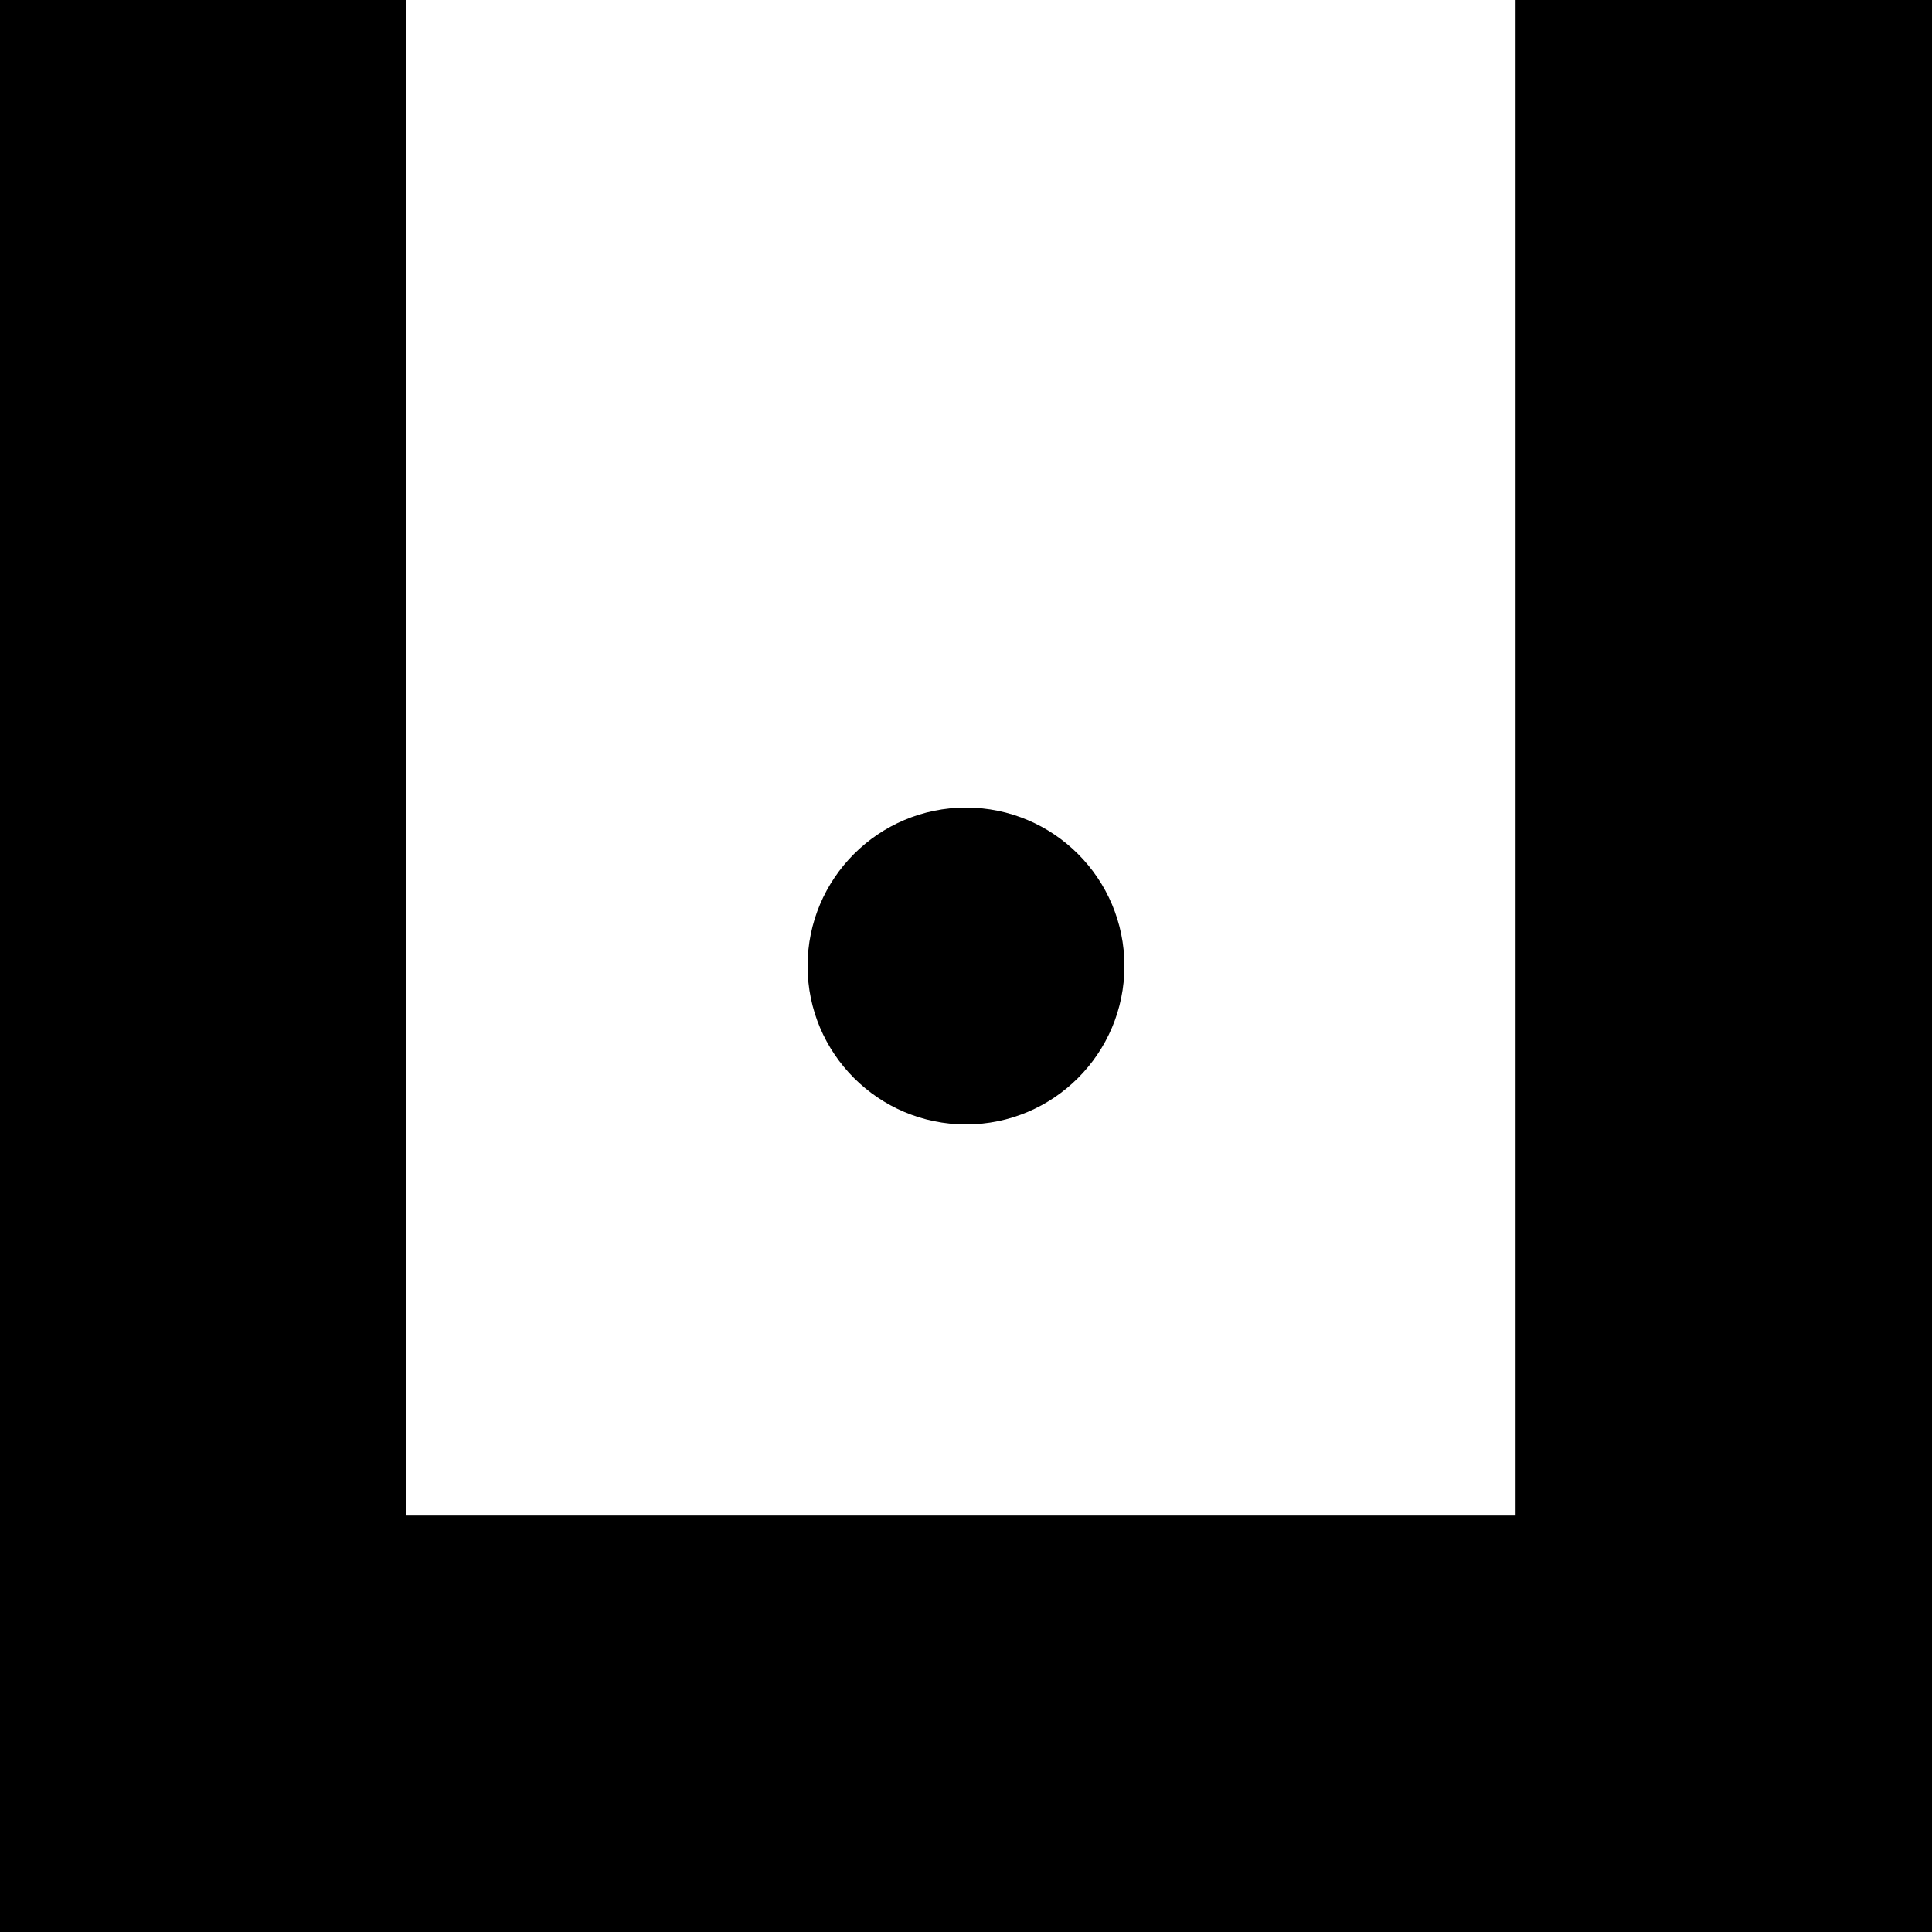 <?xml version="1.0" encoding="UTF-8" standalone="no"?>
<!DOCTYPE svg PUBLIC "-//W3C//DTD SVG 1.1//EN" "http://www.w3.org/Graphics/SVG/1.1/DTD/svg11.dtd">
<svg version="1.1" xmlns="http://www.w3.org/2000/svg" xmlns:xlink="http://www.w3.org/1999/xlink" preserveAspectRatio="xMidYMid meet" viewBox="0 0 150 150" width="150" height="150"><defs><path d="M150 117.67L150 150L0 150L0 117.67L150 117.67Z" id="b4Qtdhdah"></path><path d="M-0.78 0L31.55 0L31.55 150L-0.78 150L-0.78 0Z" id="d7Cn0OyINx"></path><path d="M87.3 75C87.3 81.79 81.79 87.3 75 87.3C68.21 87.3 62.7 81.79 62.7 75C62.7 68.21 68.21 62.7 75 62.7C81.79 62.7 87.3 68.21 87.3 75Z" id="k5TLHSjvS"></path><path d="M117.67 0L150 0L150 150L117.67 150L117.67 0Z" id="aALJte1ss"></path></defs><g><g><g><use xlink:href="#b4Qtdhdah" opacity="1" fill="#000000" fill-opacity="1"></use></g><g><use xlink:href="#d7Cn0OyINx" opacity="1" fill="#000000" fill-opacity="1"></use></g><g><use xlink:href="#k5TLHSjvS" opacity="1" fill="#000000" fill-opacity="1"></use></g><g><use xlink:href="#aALJte1ss" opacity="1" fill="#000000" fill-opacity="1"></use></g></g></g></svg>